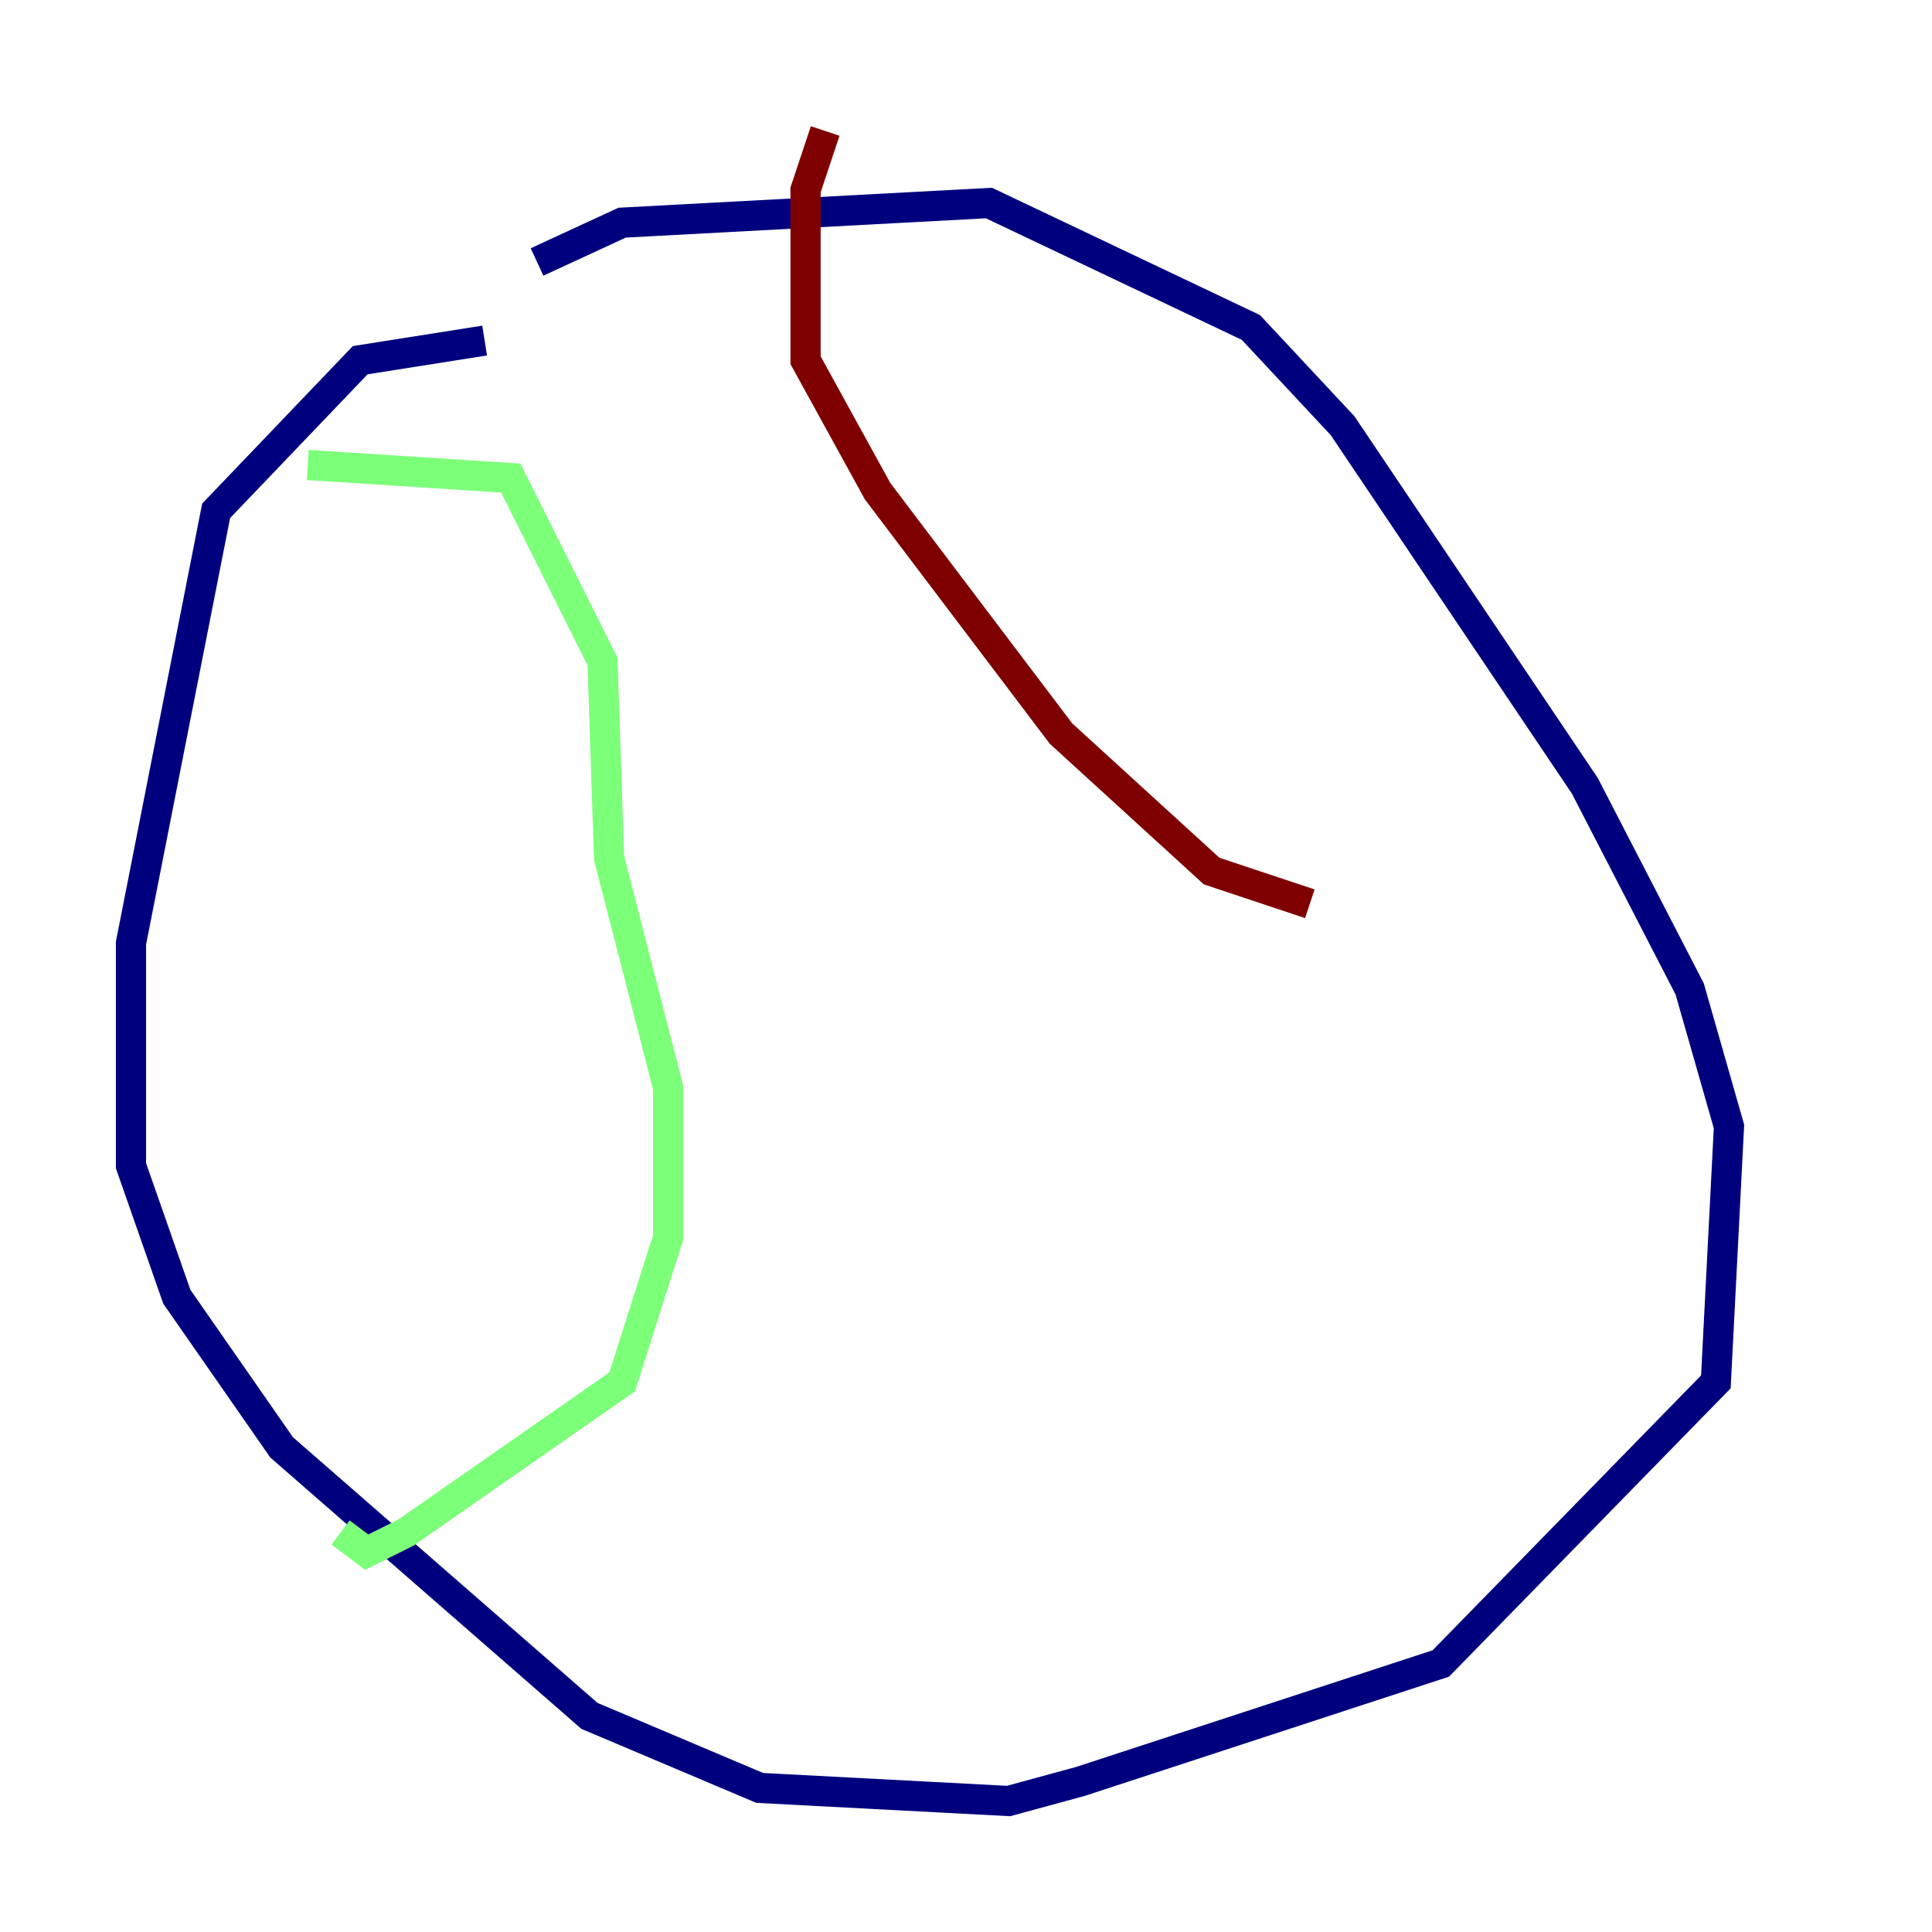 <?xml version="1.0" encoding="utf-8" ?>
<svg baseProfile="tiny" height="128" version="1.2" viewBox="0,0,128,128" width="128" xmlns="http://www.w3.org/2000/svg" xmlns:ev="http://www.w3.org/2001/xml-events" xmlns:xlink="http://www.w3.org/1999/xlink"><defs /><polyline fill="none" points="32.108,22.563 23.864,23.864 14.319,33.844 8.678,62.481 8.678,77.234 11.715,85.912 18.658,95.891 39.051,113.681 50.332,118.454 66.82,119.322 71.593,118.02 95.458,110.21 113.681,91.552 114.549,74.63 111.946,65.519 105.003,52.068 88.949,28.203 82.875,21.695 65.519,13.451 41.22,14.752 35.58,17.356" stroke="#00007f" stroke-width="2" /><polyline fill="none" points="20.393,30.807 33.844,31.675 39.919,43.824 40.352,56.841 44.258,72.027 44.258,82.007 41.22,91.552 26.902,101.532 24.298,102.834 22.563,101.532" stroke="#7cff79" stroke-width="2" /><polyline fill="none" points="54.671,8.678 53.37,12.583 53.37,23.864 58.142,32.542 70.291,48.597 80.271,57.709 86.78,59.878" stroke="#7f0000" stroke-width="2" /></svg>